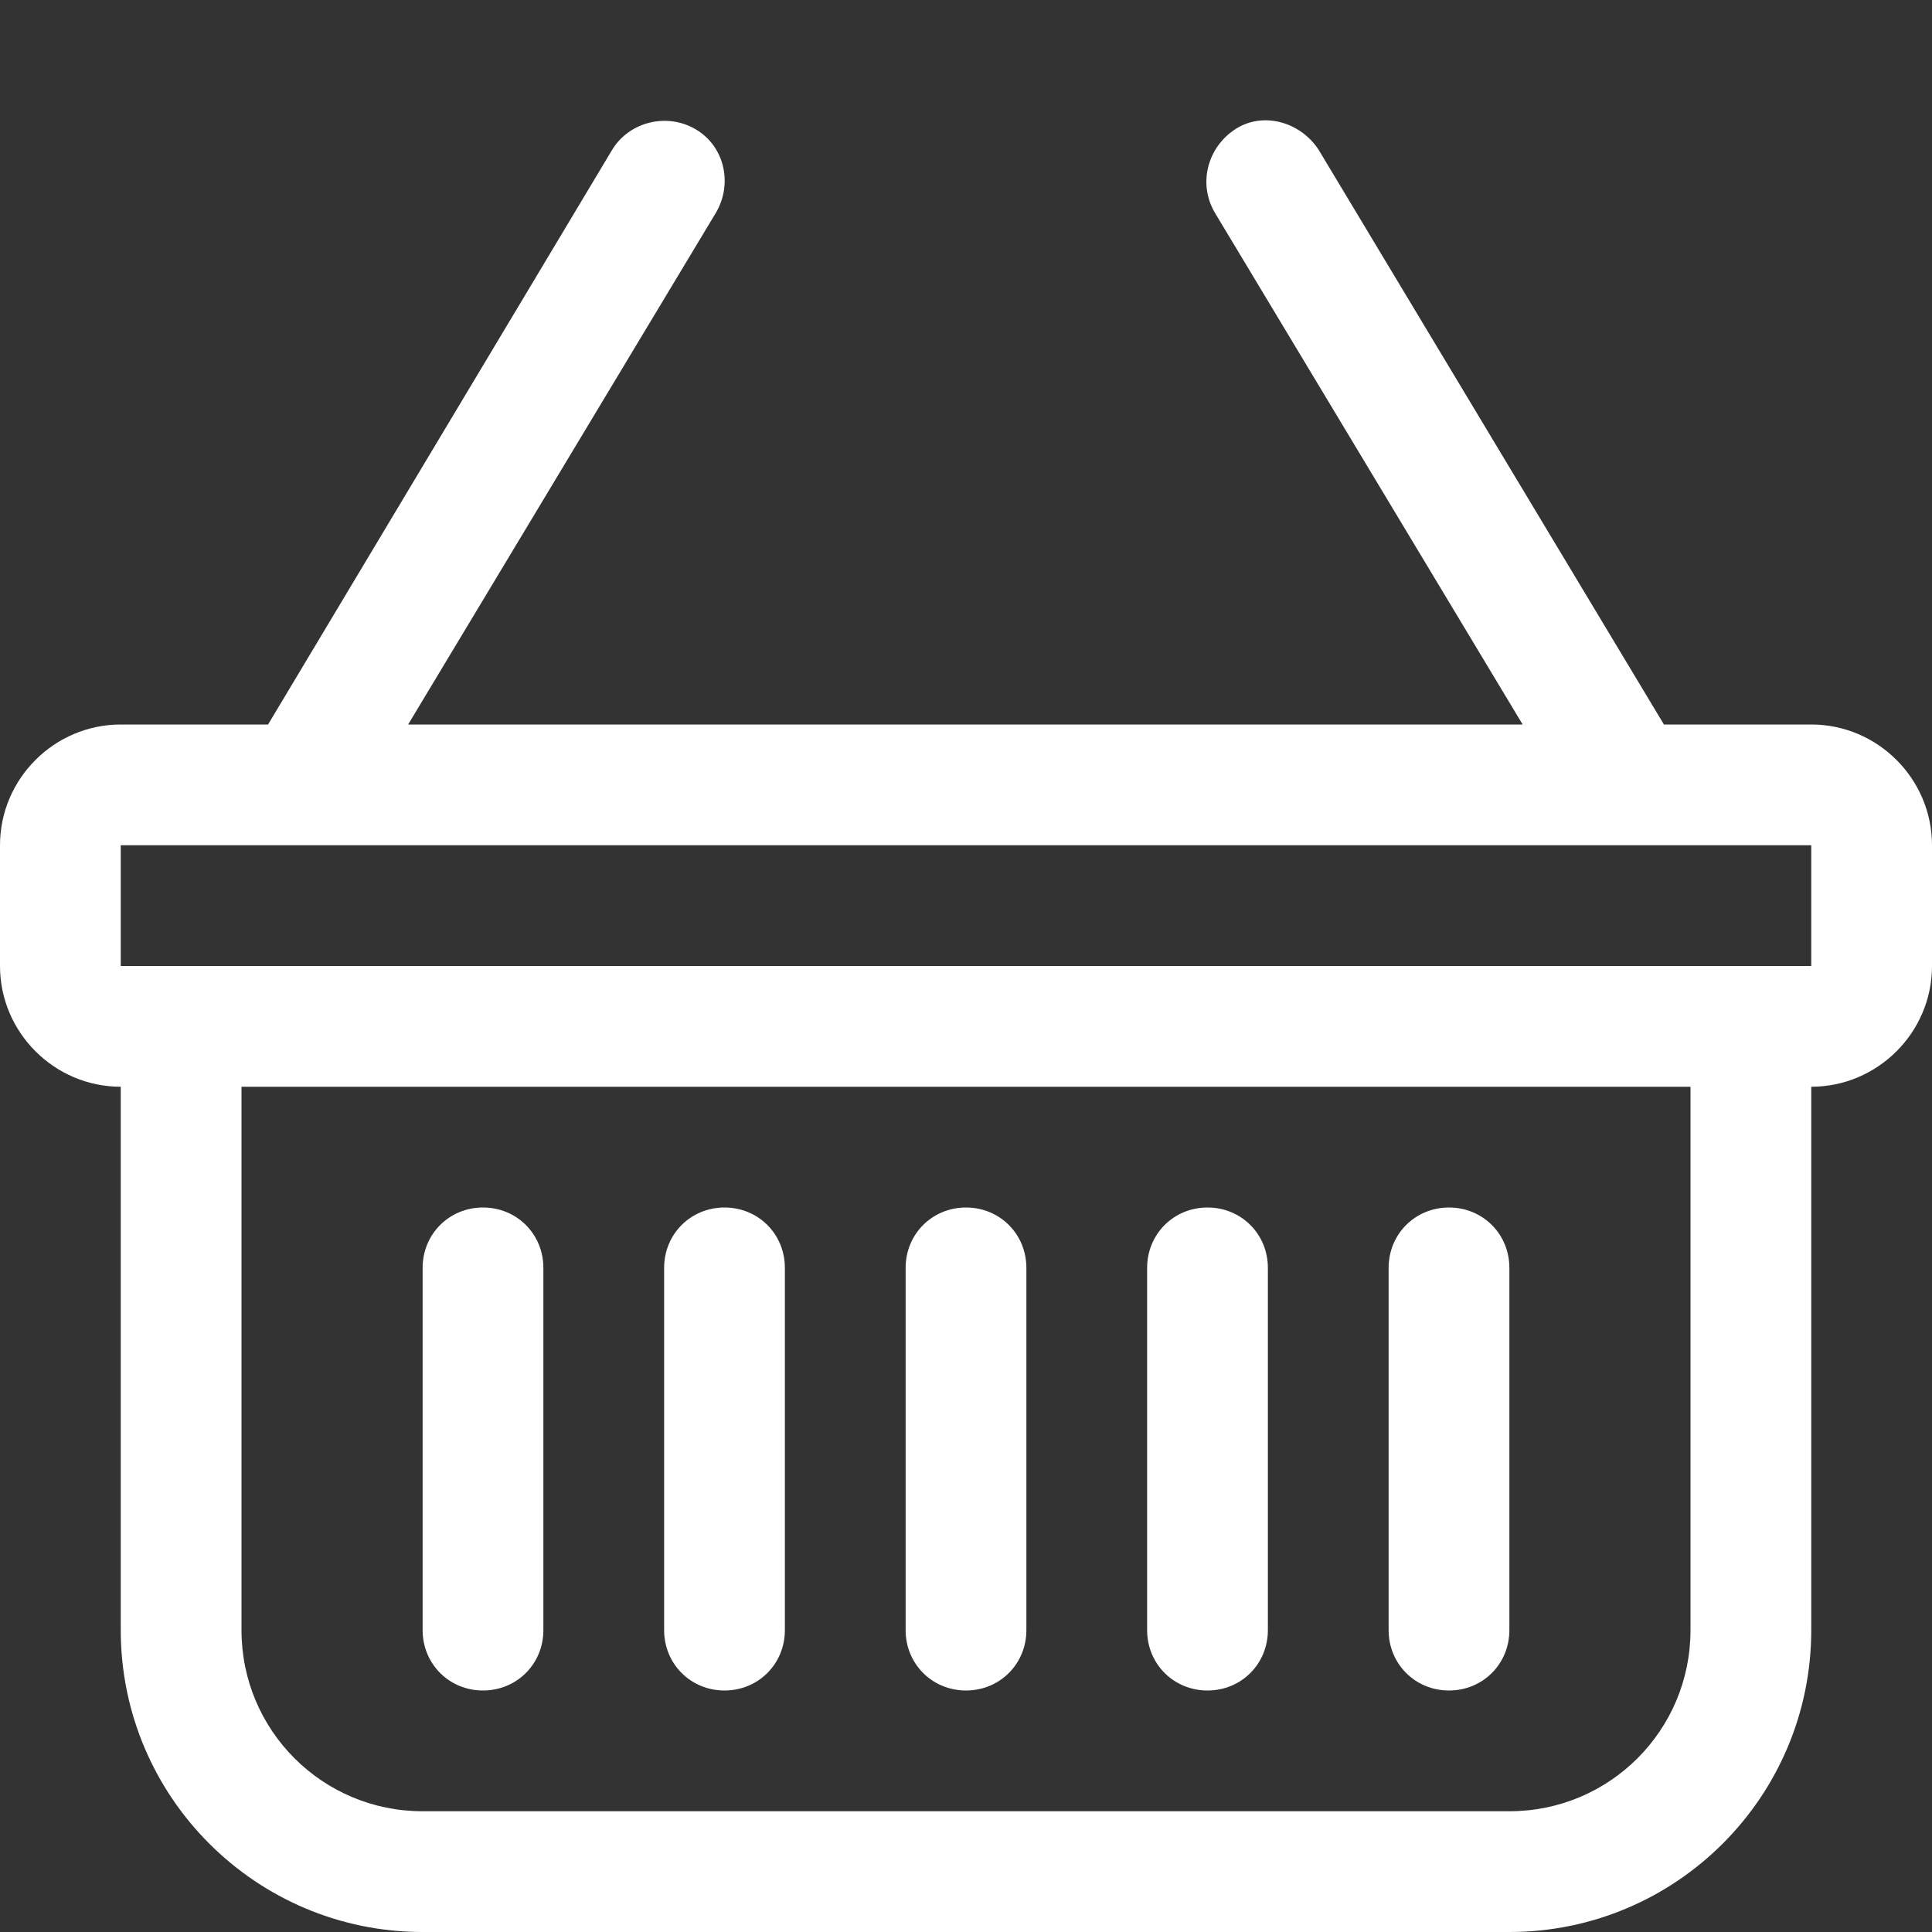 <?xml version="1.0" encoding="utf-8"?>
<!-- Generator: Adobe Illustrator 26.5.0, SVG Export Plug-In . SVG Version: 6.00 Build 0)  -->
<svg version="1.1" id="Layer_1" xmlns="http://www.w3.org/2000/svg" xmlns:xlink="http://www.w3.org/1999/xlink" x="0px" y="0px"
	 viewBox="0 0 16 16" style="enable-background:new 0 0 16 16;" xml:space="preserve">
<rect x="0" y="0" width="16" height="16" fill="#333333" stroke="none"/>
<style type="text/css">
	.st0{fill:#FFFFFF;}
</style>
<path class="st0" d="M5.76,1.07c0.24,0.14,0.31,0.45,0.17,0.69c0,0,0,0,0,0L3.38,6h9.23l-2.55-4.24c-0.14-0.24-0.06-0.54,0.17-0.69
	s0.54-0.06,0.69,0.17L13.78,6H15c0.55,0,1,0.45,1,1v1c0,0.55-0.45,1-1,1v4.5c0,1.38-1.12,2.5-2.5,2.5h-9C2.12,16,1,14.88,1,13.5V9
	C0.45,9,0,8.55,0,8V7c0-0.55,0.45-1,1-1h1.22l2.85-4.76C5.21,1.01,5.52,0.93,5.76,1.07C5.76,1.07,5.76,1.07,5.76,1.07L5.76,1.07z
	 M2,9v4.5C2,14.33,2.67,15,3.5,15h9c0.83,0,1.5-0.67,1.5-1.5V9H2z M1,7v1h14V7H1z M4,10c0.28,0,0.5,0.22,0.5,0.5v3
	C4.5,13.78,4.28,14,4,14s-0.5-0.22-0.5-0.5v-3C3.5,10.22,3.72,10,4,10z M6,10c0.28,0,0.5,0.22,0.5,0.5v3C6.5,13.78,6.28,14,6,14
	s-0.5-0.22-0.5-0.5v-3C5.5,10.22,5.72,10,6,10z M8,10c0.28,0,0.5,0.22,0.5,0.5v3C8.5,13.78,8.28,14,8,14c-0.28,0-0.5-0.22-0.5-0.5
	v-3C7.5,10.22,7.72,10,8,10z M10,10c0.28,0,0.5,0.22,0.5,0.5v3c0,0.28-0.22,0.5-0.5,0.5s-0.5-0.22-0.5-0.5v-3
	C9.5,10.22,9.72,10,10,10z M12,10c0.28,0,0.5,0.22,0.5,0.5v3c0,0.28-0.22,0.5-0.5,0.5s-0.5-0.22-0.5-0.5v-3
	C11.5,10.22,11.72,10,12,10z"/>
</svg>
